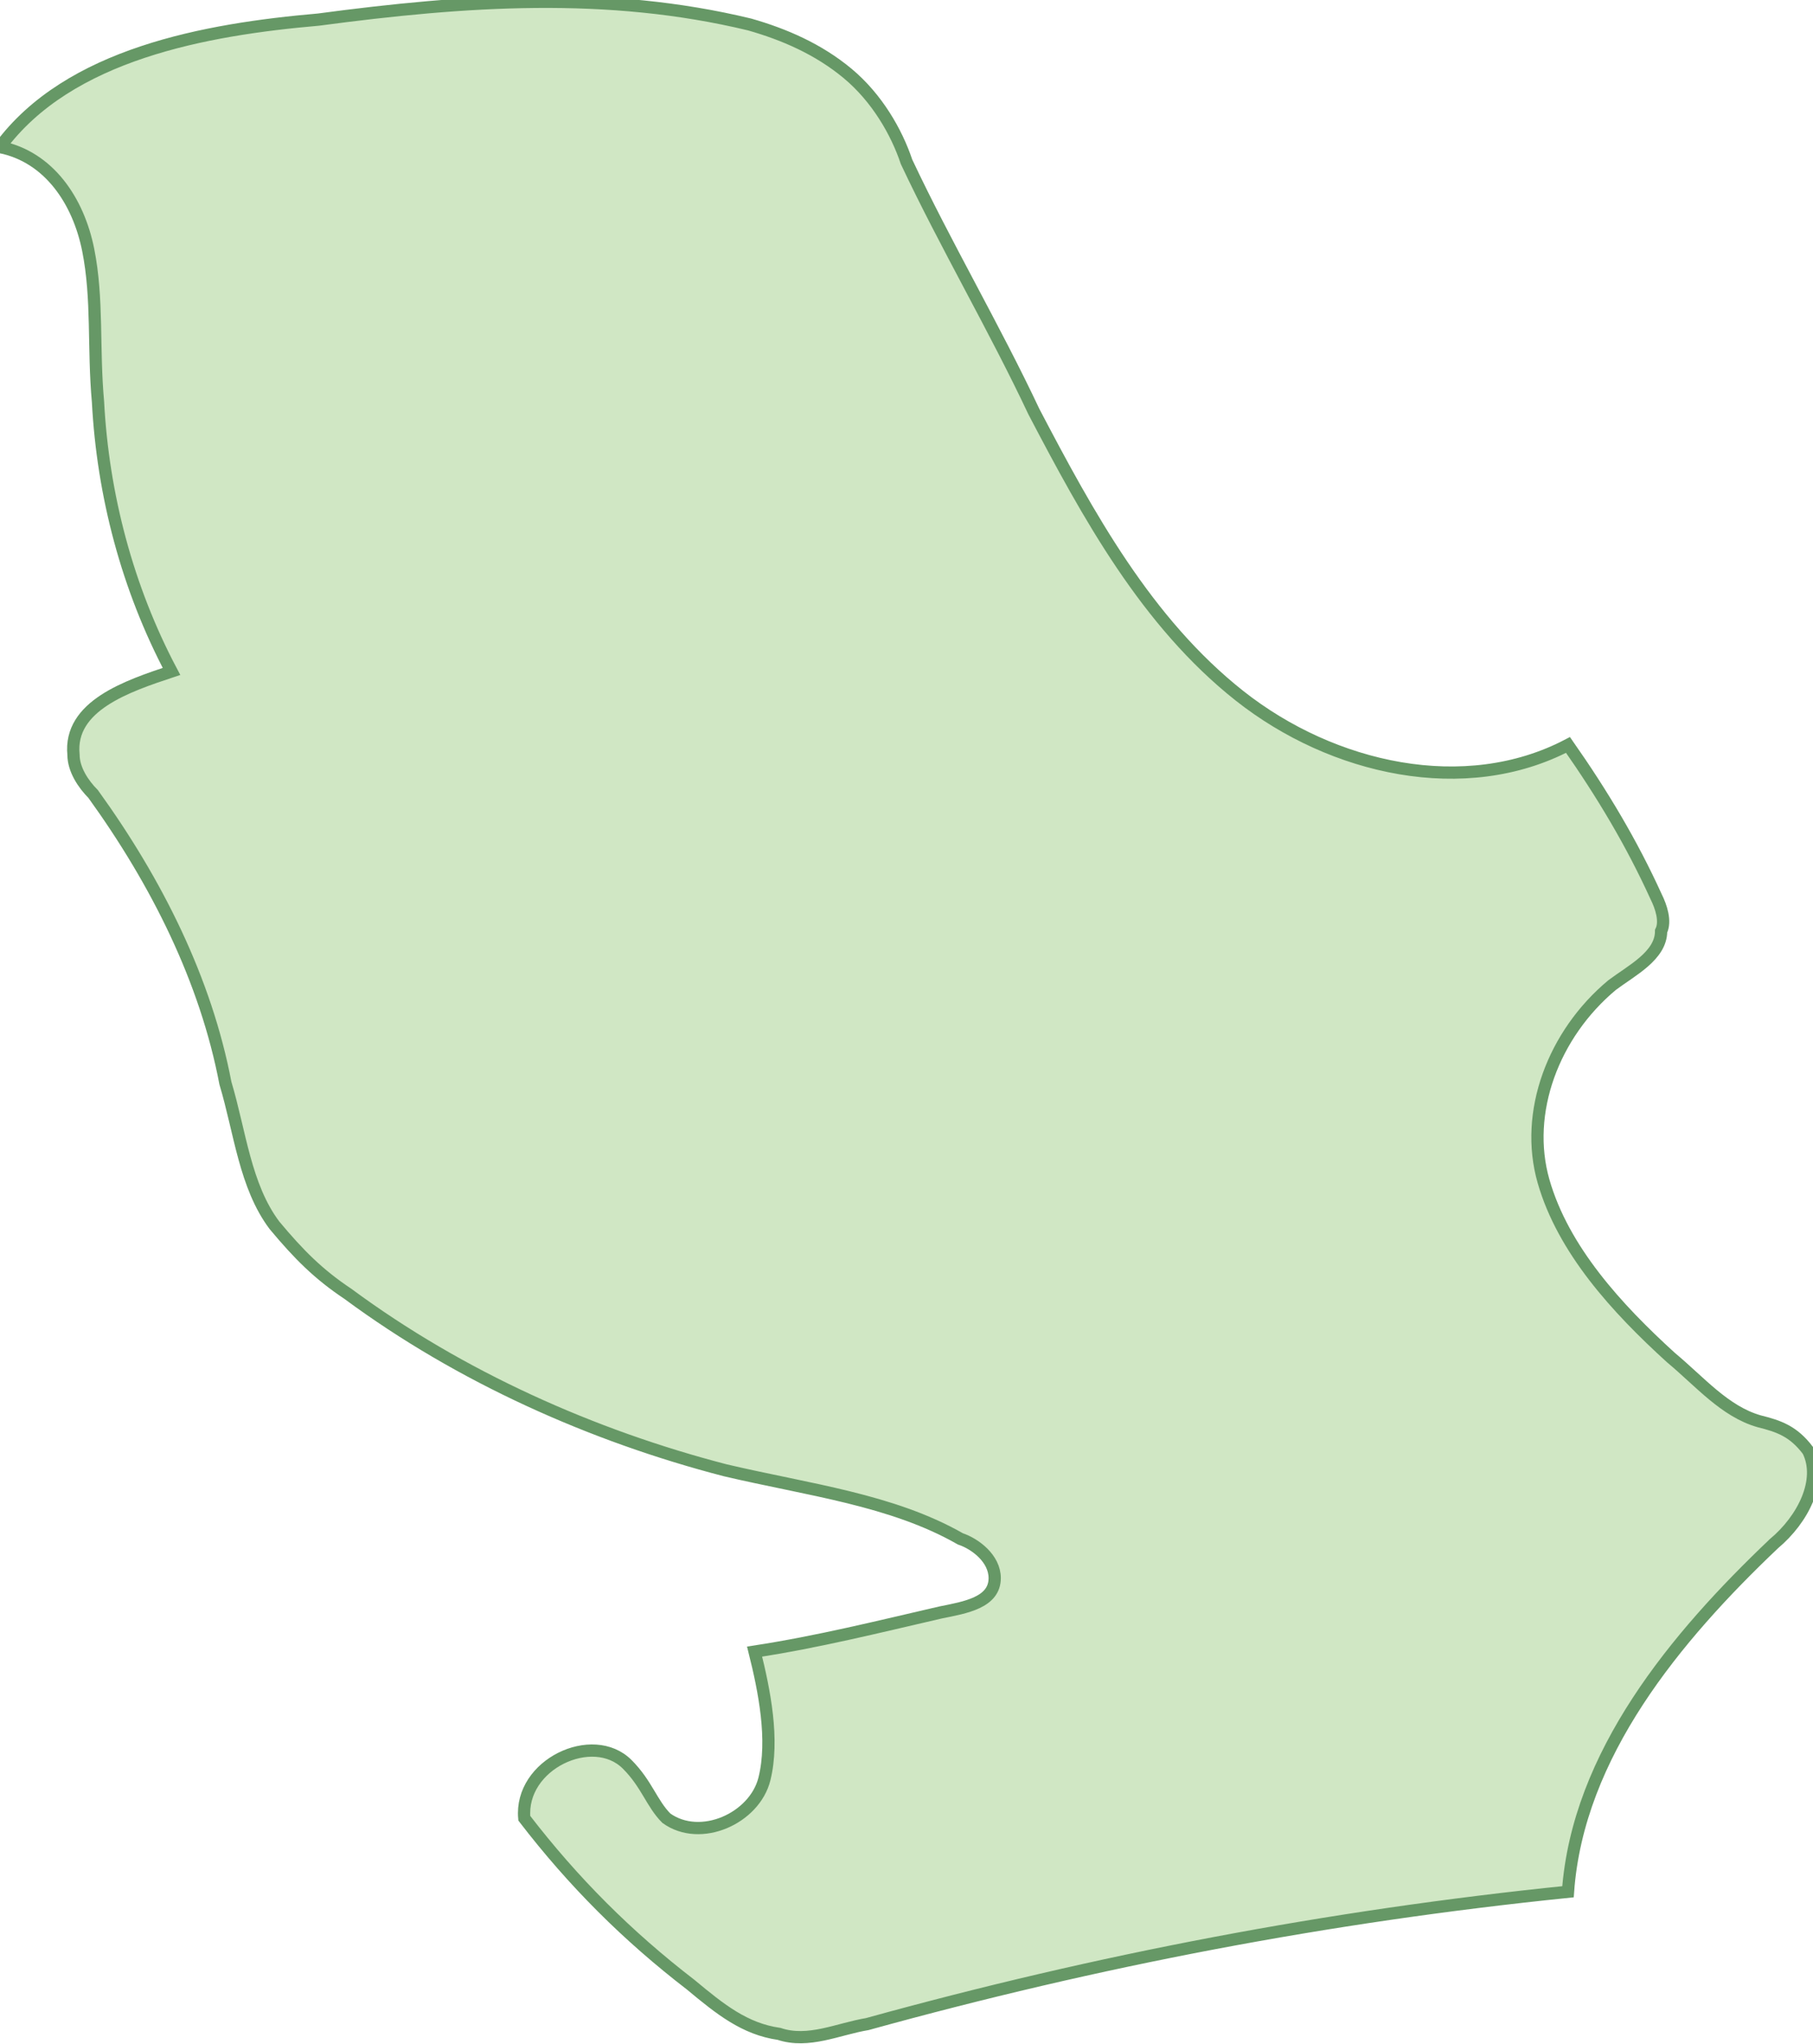 <svg xmlns="http://www.w3.org/2000/svg" viewBox="0 0 37 41.7"><path fill="#d0e7c4" stroke="#669866" stroke-width=".25" d="M36.2 31.5c-2 1.9-4 4.3-4.2 7.1-4.9.5-9.6 1.4-14.3 2.7-.6.1-1.2.4-1.8.2-.7-.1-1.2-.5-1.8-1-1.3-1-2.4-2.1-3.4-3.4-.1-1.1 1.4-1.8 2.1-1.1.4.4.5.8.8 1.1.7.5 1.8 0 2-.8.2-.8 0-1.8-.2-2.6 1.3-.2 2.5-.5 3.8-.8.5-.1 1.1-.2 1.1-.7 0-.4-.4-.7-.7-.8-1.4-.8-3.1-1-4.8-1.4-2.7-.7-5.4-1.9-7.7-3.6-.6-.4-1-.8-1.5-1.4-.6-.8-.7-1.9-1-2.9-.4-2.1-1.4-4.1-2.7-5.9-.2-.2-.4-.5-.4-.8-.1-1 1.1-1.4 2-1.7C2.6 12 2.1 10.1 2 8.2c-.1-1.1 0-2.1-.2-3.1S1 3.2 0 3C1.4 1.1 4.2.6 6.5.4c3-.4 5.9-.6 8.8.1.7.2 1.4.5 2 1s1 1.2 1.2 1.8c.8 1.7 1.8 3.4 2.6 5.1 1.1 2.1 2.3 4.3 4.2 5.8 1.9 1.5 4.6 2.1 6.7 1 .7 1 1.3 2 1.8 3.1.1.2.2.5.1.7 0 .5-.6.8-1 1.1-1.2 1-1.8 2.6-1.4 4 .4 1.4 1.5 2.6 2.6 3.6.6.5 1.1 1.1 1.8 1.3.4.1.7.2 1 .6.3.6-.1 1.4-.7 1.9z"/></svg>
